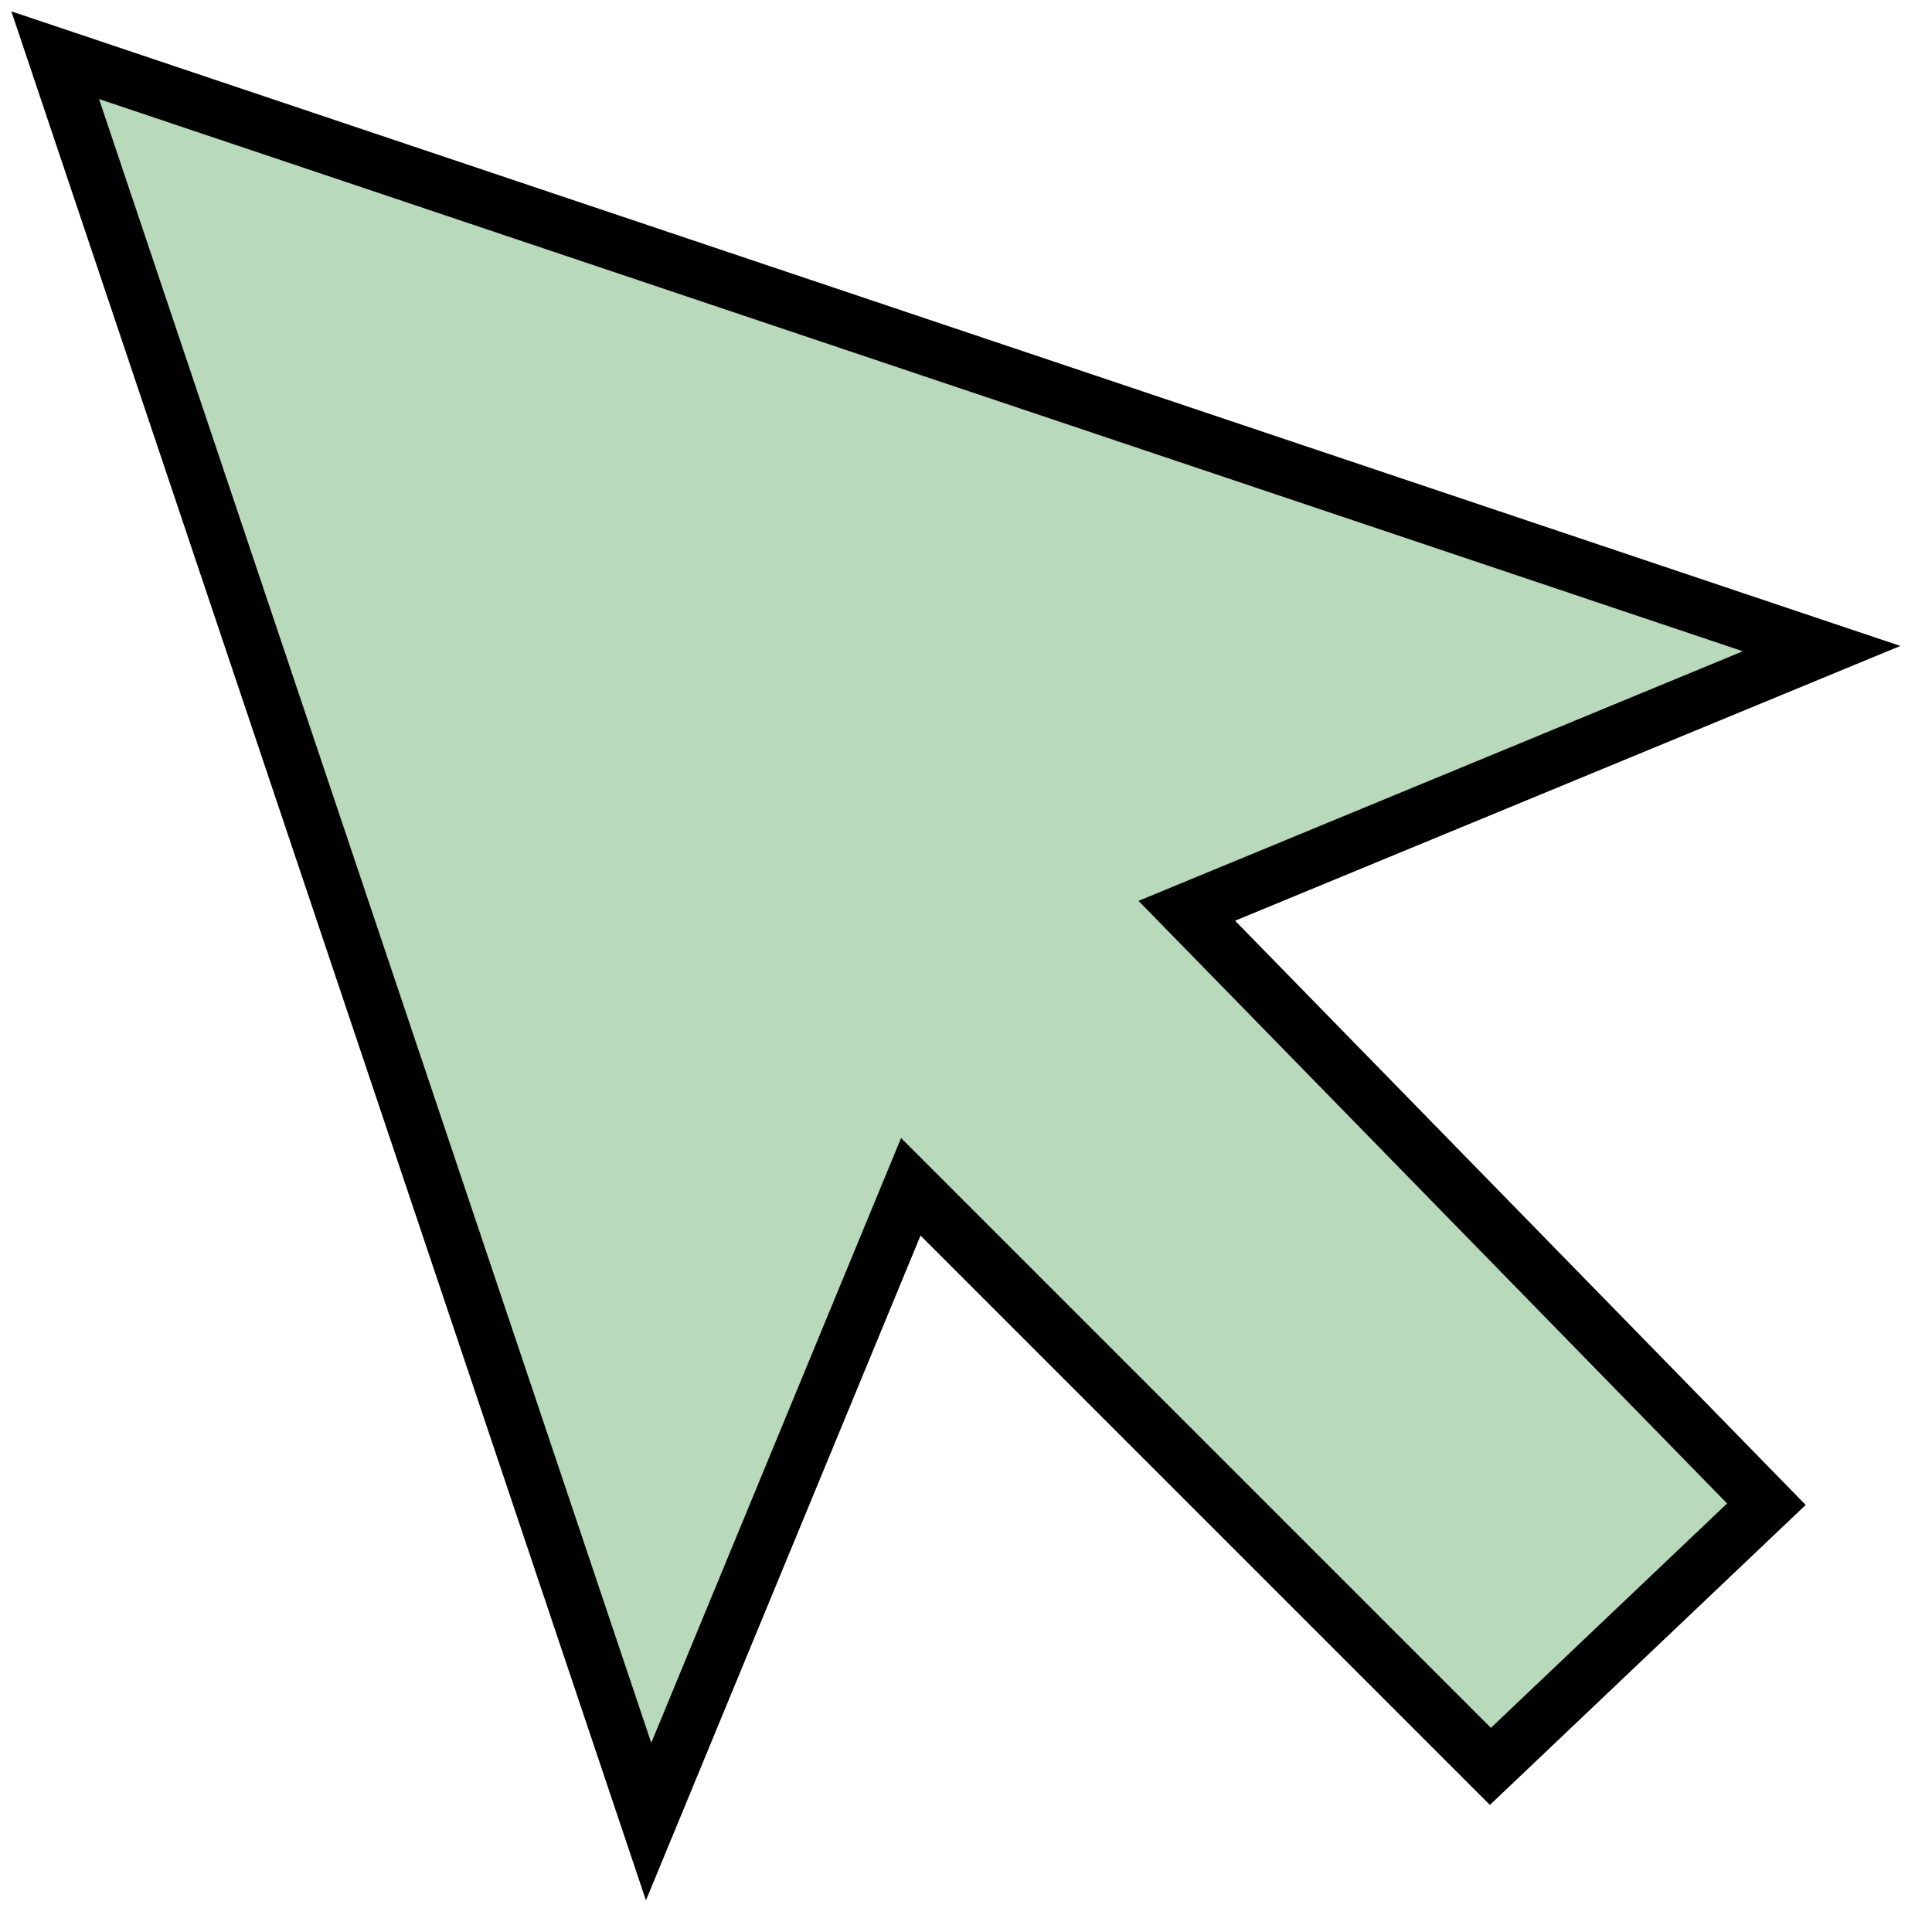 <svg width="35" height="35" viewBox="0 0 35 35" fill="none" xmlns="http://www.w3.org/2000/svg">
<path d="M11.75 33L1 1L33 11.75L21.5 16.5L32 27.25L27 32L16.5 21.5L11.75 33Z" fill="#B8D9BA" stroke="black"/>
</svg>
